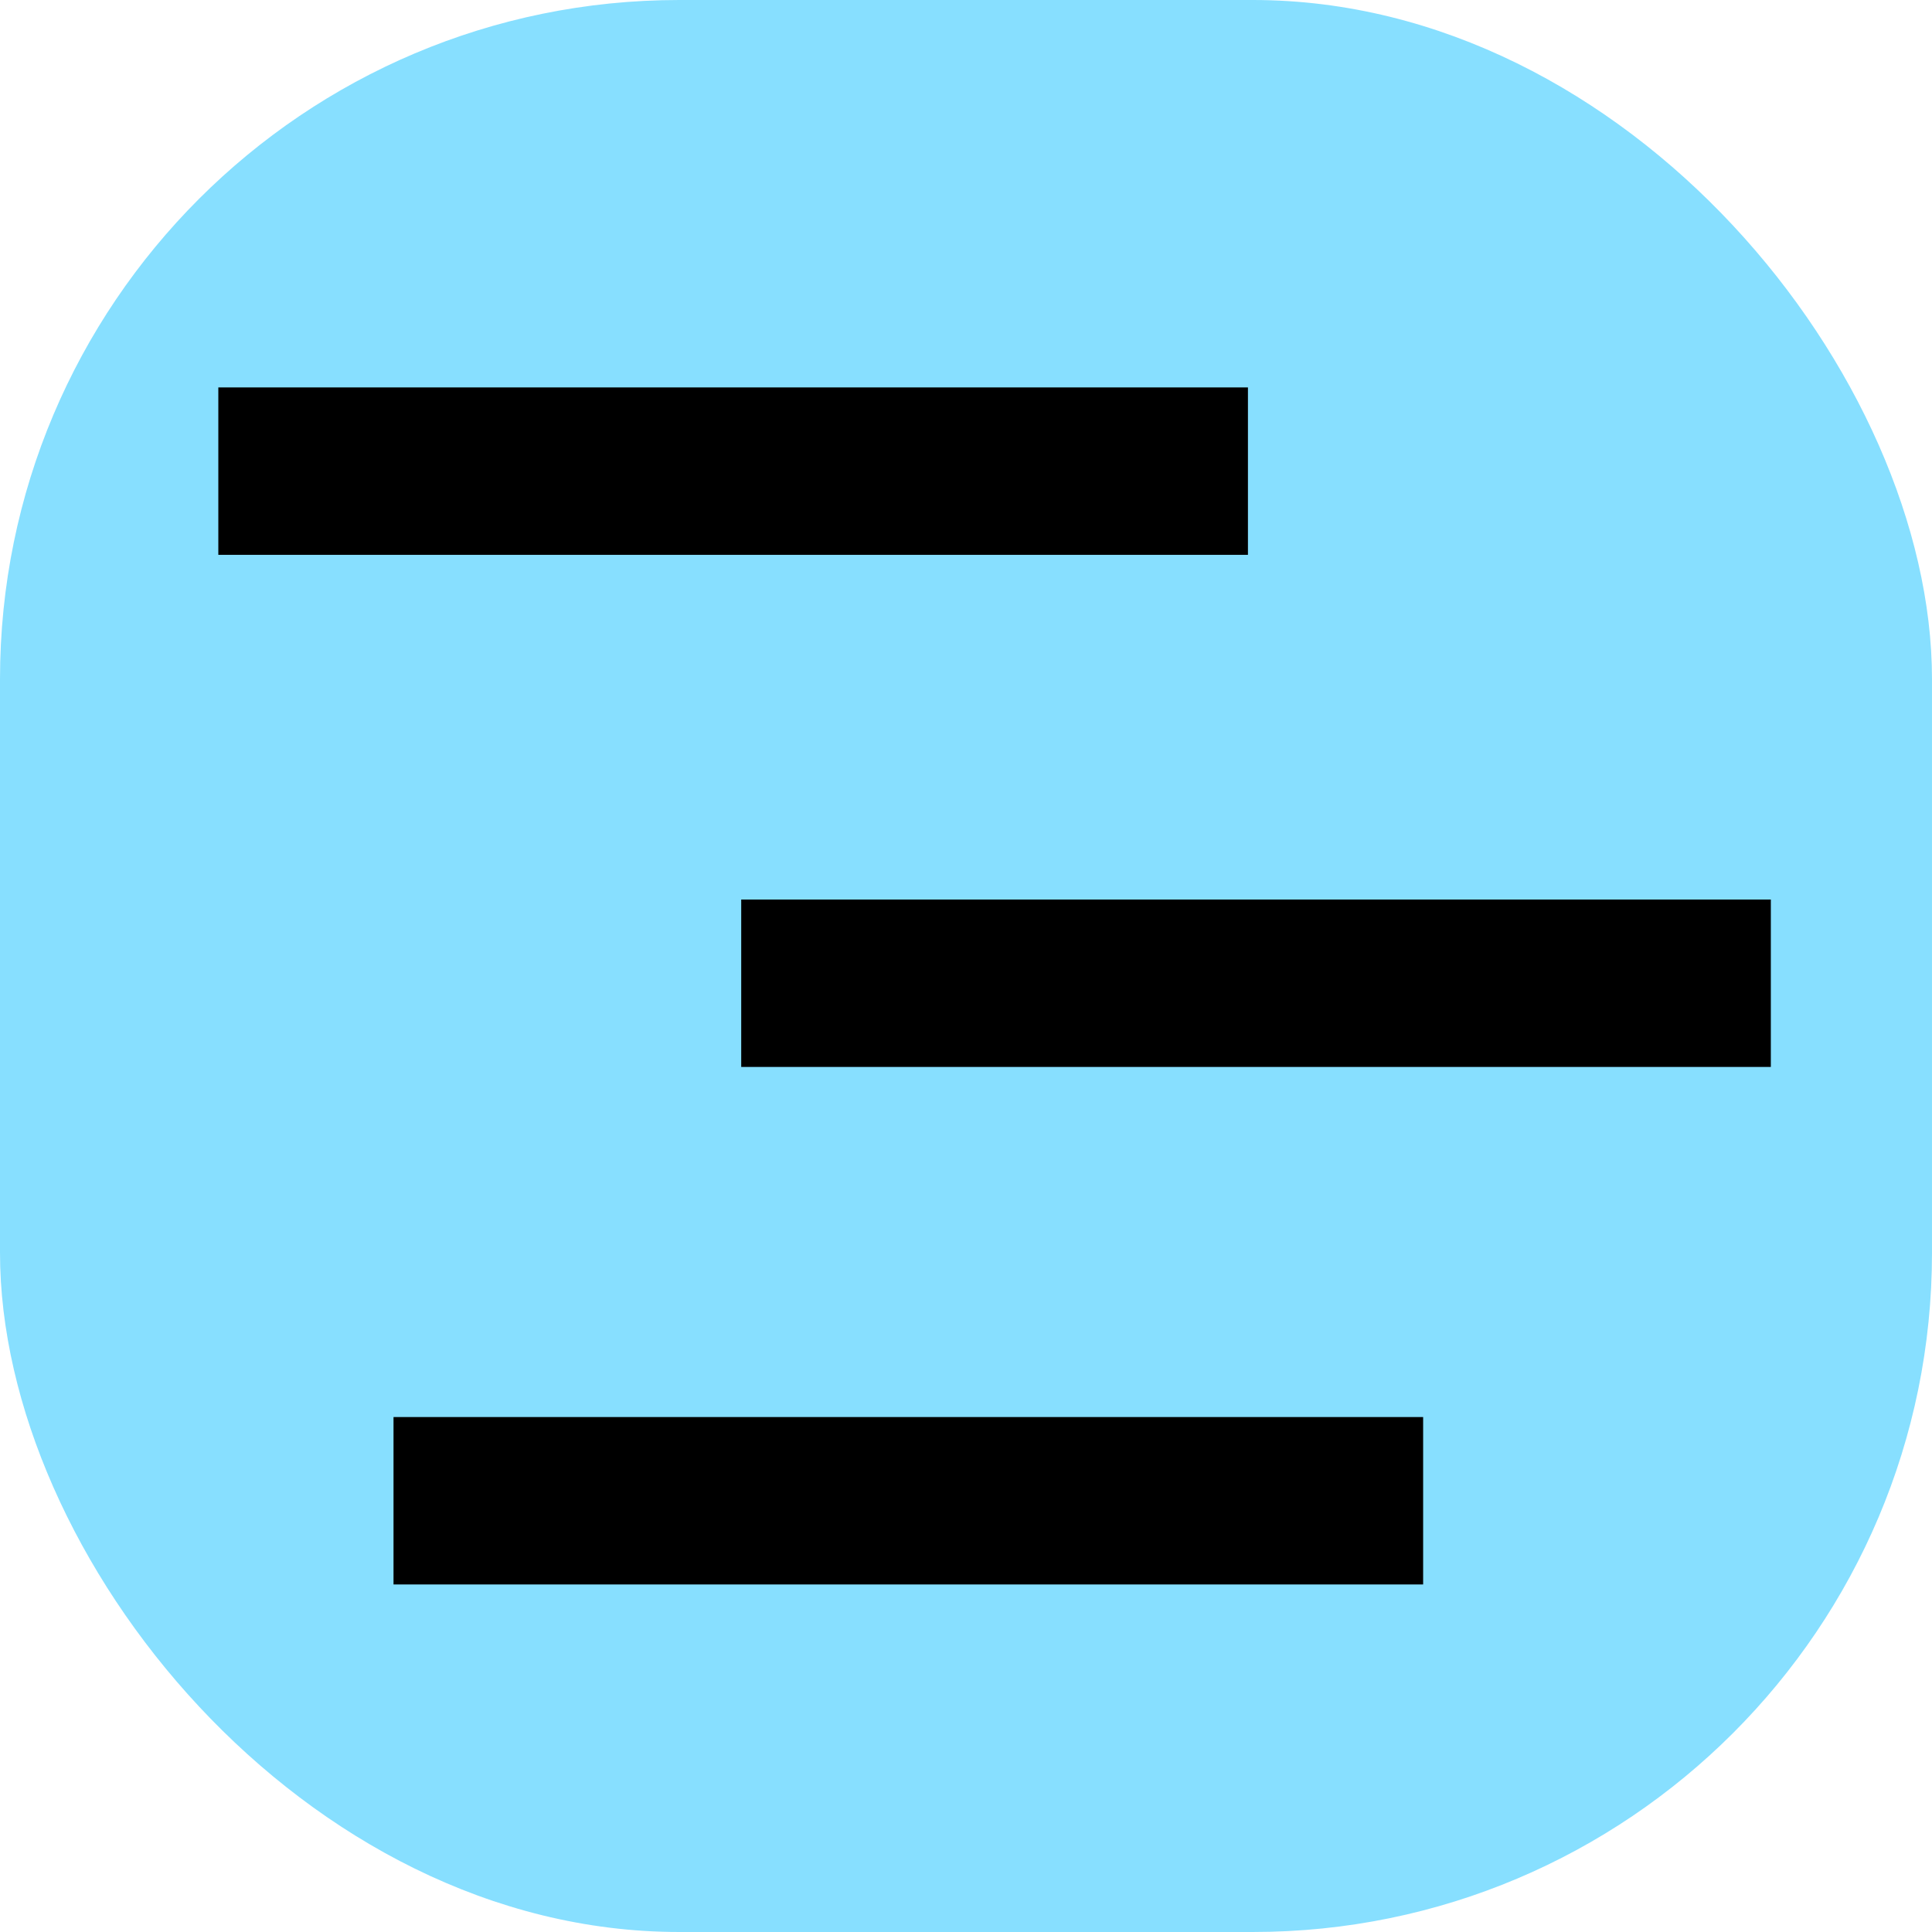 <?xml version="1.0" encoding="UTF-8" standalone="no"?>
<!-- Created with Inkscape (http://www.inkscape.org/) -->

<svg
   xmlns:dc="http://purl.org/dc/elements/1.1/"
   xmlns:cc="http://creativecommons.org/ns#"
   xmlns:rdf="http://www.w3.org/1999/02/22-rdf-syntax-ns#"
   xmlns:svg="http://www.w3.org/2000/svg"
   xmlns="http://www.w3.org/2000/svg"
   xmlns:sodipodi="http://sodipodi.sourceforge.net/DTD/sodipodi-0.dtd"
   xmlns:inkscape="http://www.inkscape.org/namespaces/inkscape"
   width="256"
   height="256"
   viewBox="0 0 67.733 67.733"
   version="1.1"
   id="svg8"
   inkscape:version="0.92.5 (2060ec1f9f, 2020-04-08)"
   sodipodi:docname="airspeed.svg">
  <defs
     id="defs2" />
  <sodipodi:namedview
     id="base"
     pagecolor="#ffffff"
     bordercolor="#666666"
     borderopacity="1.0"
     inkscape:pageopacity="0.0"
     inkscape:pageshadow="2"
     inkscape:zoom="1.4"
     inkscape:cx="-48.95767"
     inkscape:cy="47.42857"
     inkscape:document-units="mm"
     inkscape:current-layer="layer1"
     showgrid="false"
     units="px"
     inkscape:lockguides="false"
     inkscape:window-width="1848"
     inkscape:window-height="1016"
     inkscape:window-x="72"
     inkscape:window-y="27"
     inkscape:window-maximized="1">
    <inkscape:grid
       type="xygrid"
       id="grid10" />
  </sodipodi:namedview>
  <g
     inkscape:label="Calque 1"
     inkscape:groupmode="layer"
     id="layer1"
     transform="translate(0,-229.267)">
    <rect
       id="rect4536"
       width="67.733"
       height="67.733"
       x="0"
       y="229.267"
       style="fill:#1ac3ff;fill-opacity:0.52;stroke-width:0.265"
       ry="23.812" />
    <path
       style="fill:none;stroke:#000000;stroke-width:5.869;stroke-linecap:butt;stroke-linejoin:miter;stroke-miterlimit:4;stroke-dasharray:none;stroke-opacity:1"
       d="M 13.796,281.881 H 49.893"
       id="path3729"
       inkscape:connector-curvature="0" />
    <path
       style="fill:none;stroke:#000000;stroke-width:5.869;stroke-linecap:butt;stroke-linejoin:miter;stroke-miterlimit:4;stroke-dasharray:none;stroke-opacity:1"
       d="M 25.986,263.738 H 62.083"
       id="path3729-3"
       inkscape:connector-curvature="0" />
    <path
       style="fill:none;stroke:#000000;stroke-width:5.869;stroke-linecap:butt;stroke-linejoin:miter;stroke-miterlimit:4;stroke-dasharray:none;stroke-opacity:1"
       d="M 7.654,245.784 H 43.751"
       id="path3729-6"
       inkscape:connector-curvature="0" />
  </g>
</svg>
